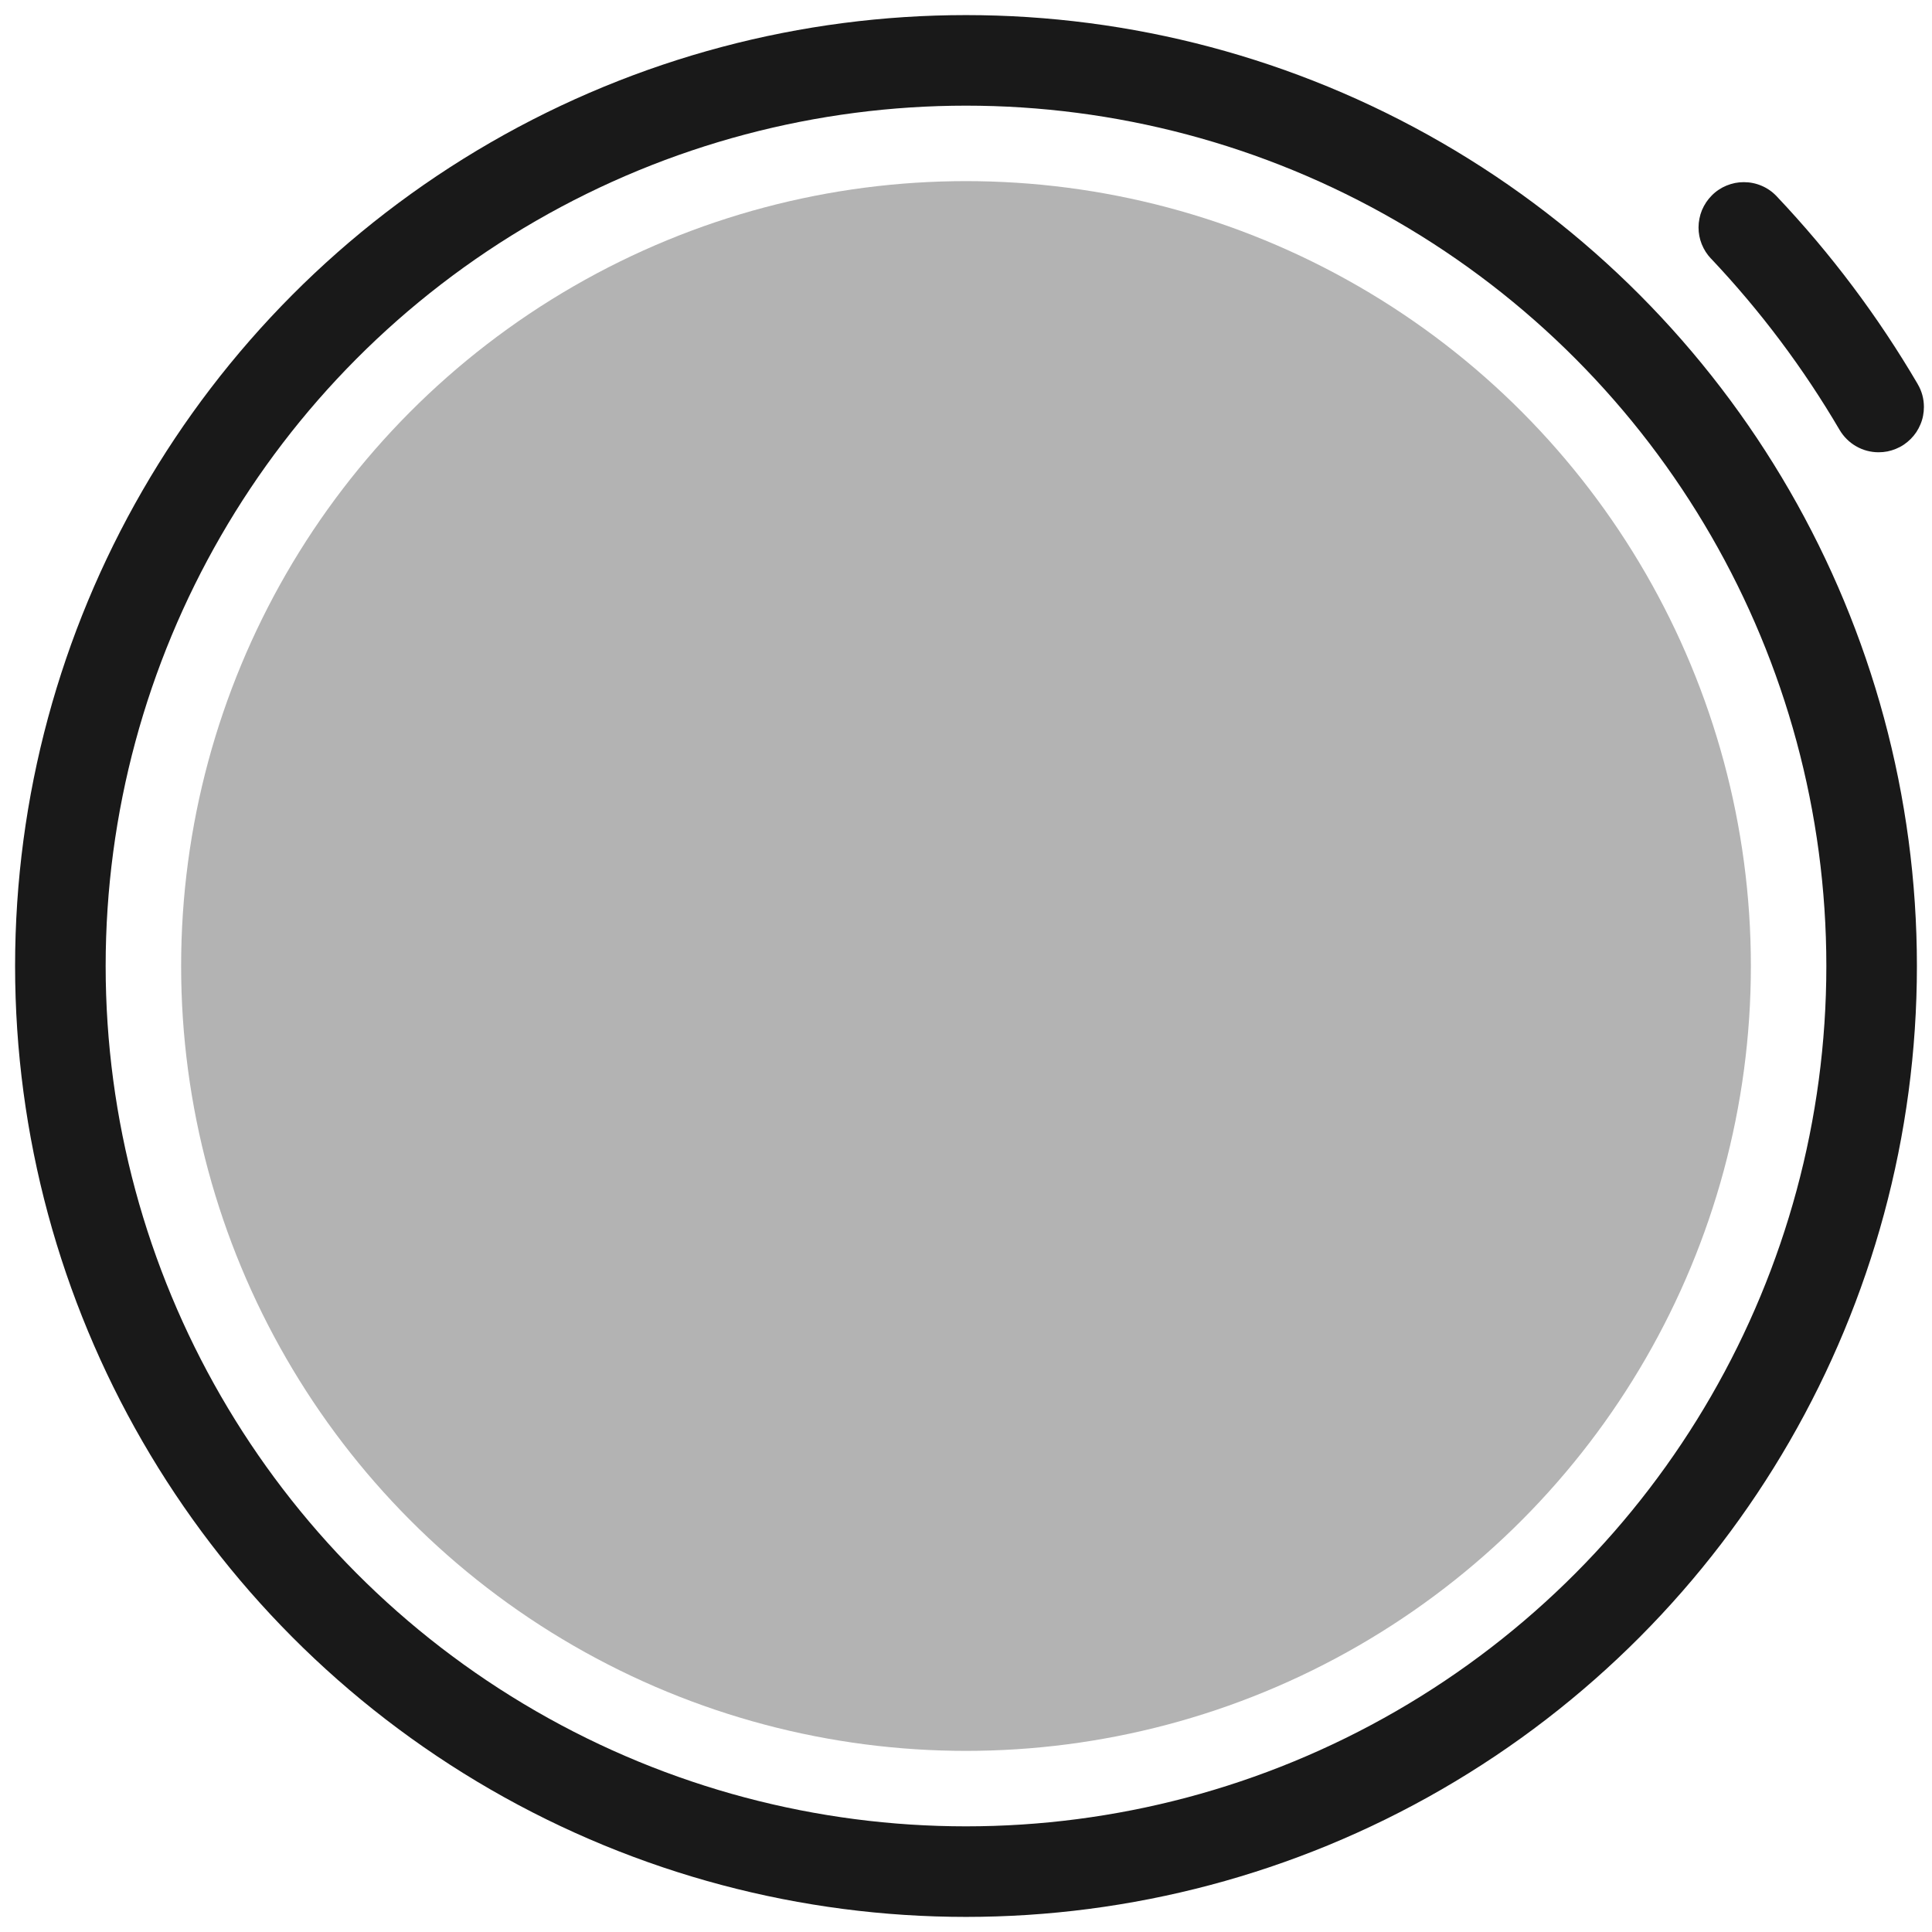 <svg xmlns="http://www.w3.org/2000/svg" xmlns:xlink="http://www.w3.org/1999/xlink" fill="none" version="1.1" width="32" height="32" viewBox="0 0 32 32"><g><g><g><ellipse cx="16" cy="16" rx="15" ry="15" fill-opacity="0" stroke-opacity="0.9" stroke="#000000" fill="none" stroke-width="1.5"/></g><g><path d="M29.428,3.252Q30.774,4.675,31.763,6.361L31.763,6.362Q31.866,6.537,31.866,6.741Q31.866,6.815,31.852,6.887Q31.838,6.96,31.809,7.028Q31.781,7.096,31.74,7.158Q31.699,7.219,31.647,7.271Q31.594,7.324,31.533,7.365Q31.472,7.406,31.403,7.434Q31.335,7.462,31.263,7.477Q31.19,7.491,31.116,7.491Q31.018,7.491,30.923,7.466Q30.829,7.441,30.744,7.392Q30.658,7.343,30.589,7.274Q30.519,7.205,30.469,7.12Q29.567,5.582,28.339,4.282L28.338,4.282Q28.24,4.178,28.186,4.044Q28.133,3.911,28.133,3.767Q28.133,3.693,28.148,3.621Q28.162,3.548,28.19,3.48Q28.219,3.412,28.26,3.35Q28.301,3.289,28.353,3.237Q28.405,3.184,28.467,3.143Q28.528,3.102,28.596,3.074Q28.665,3.046,28.737,3.031Q28.809,3.017,28.883,3.017Q29.038,3.017,29.18,3.078Q29.322,3.139,29.428,3.252L29.428,3.252L29.428,3.252Z" fill-rule="evenodd" fill="#000000" fill-opacity="0.9"/></g><g><ellipse cx="16" cy="16" rx="13" ry="13" fill="#000000" fill-opacity="0.3"/></g></g></g></svg>